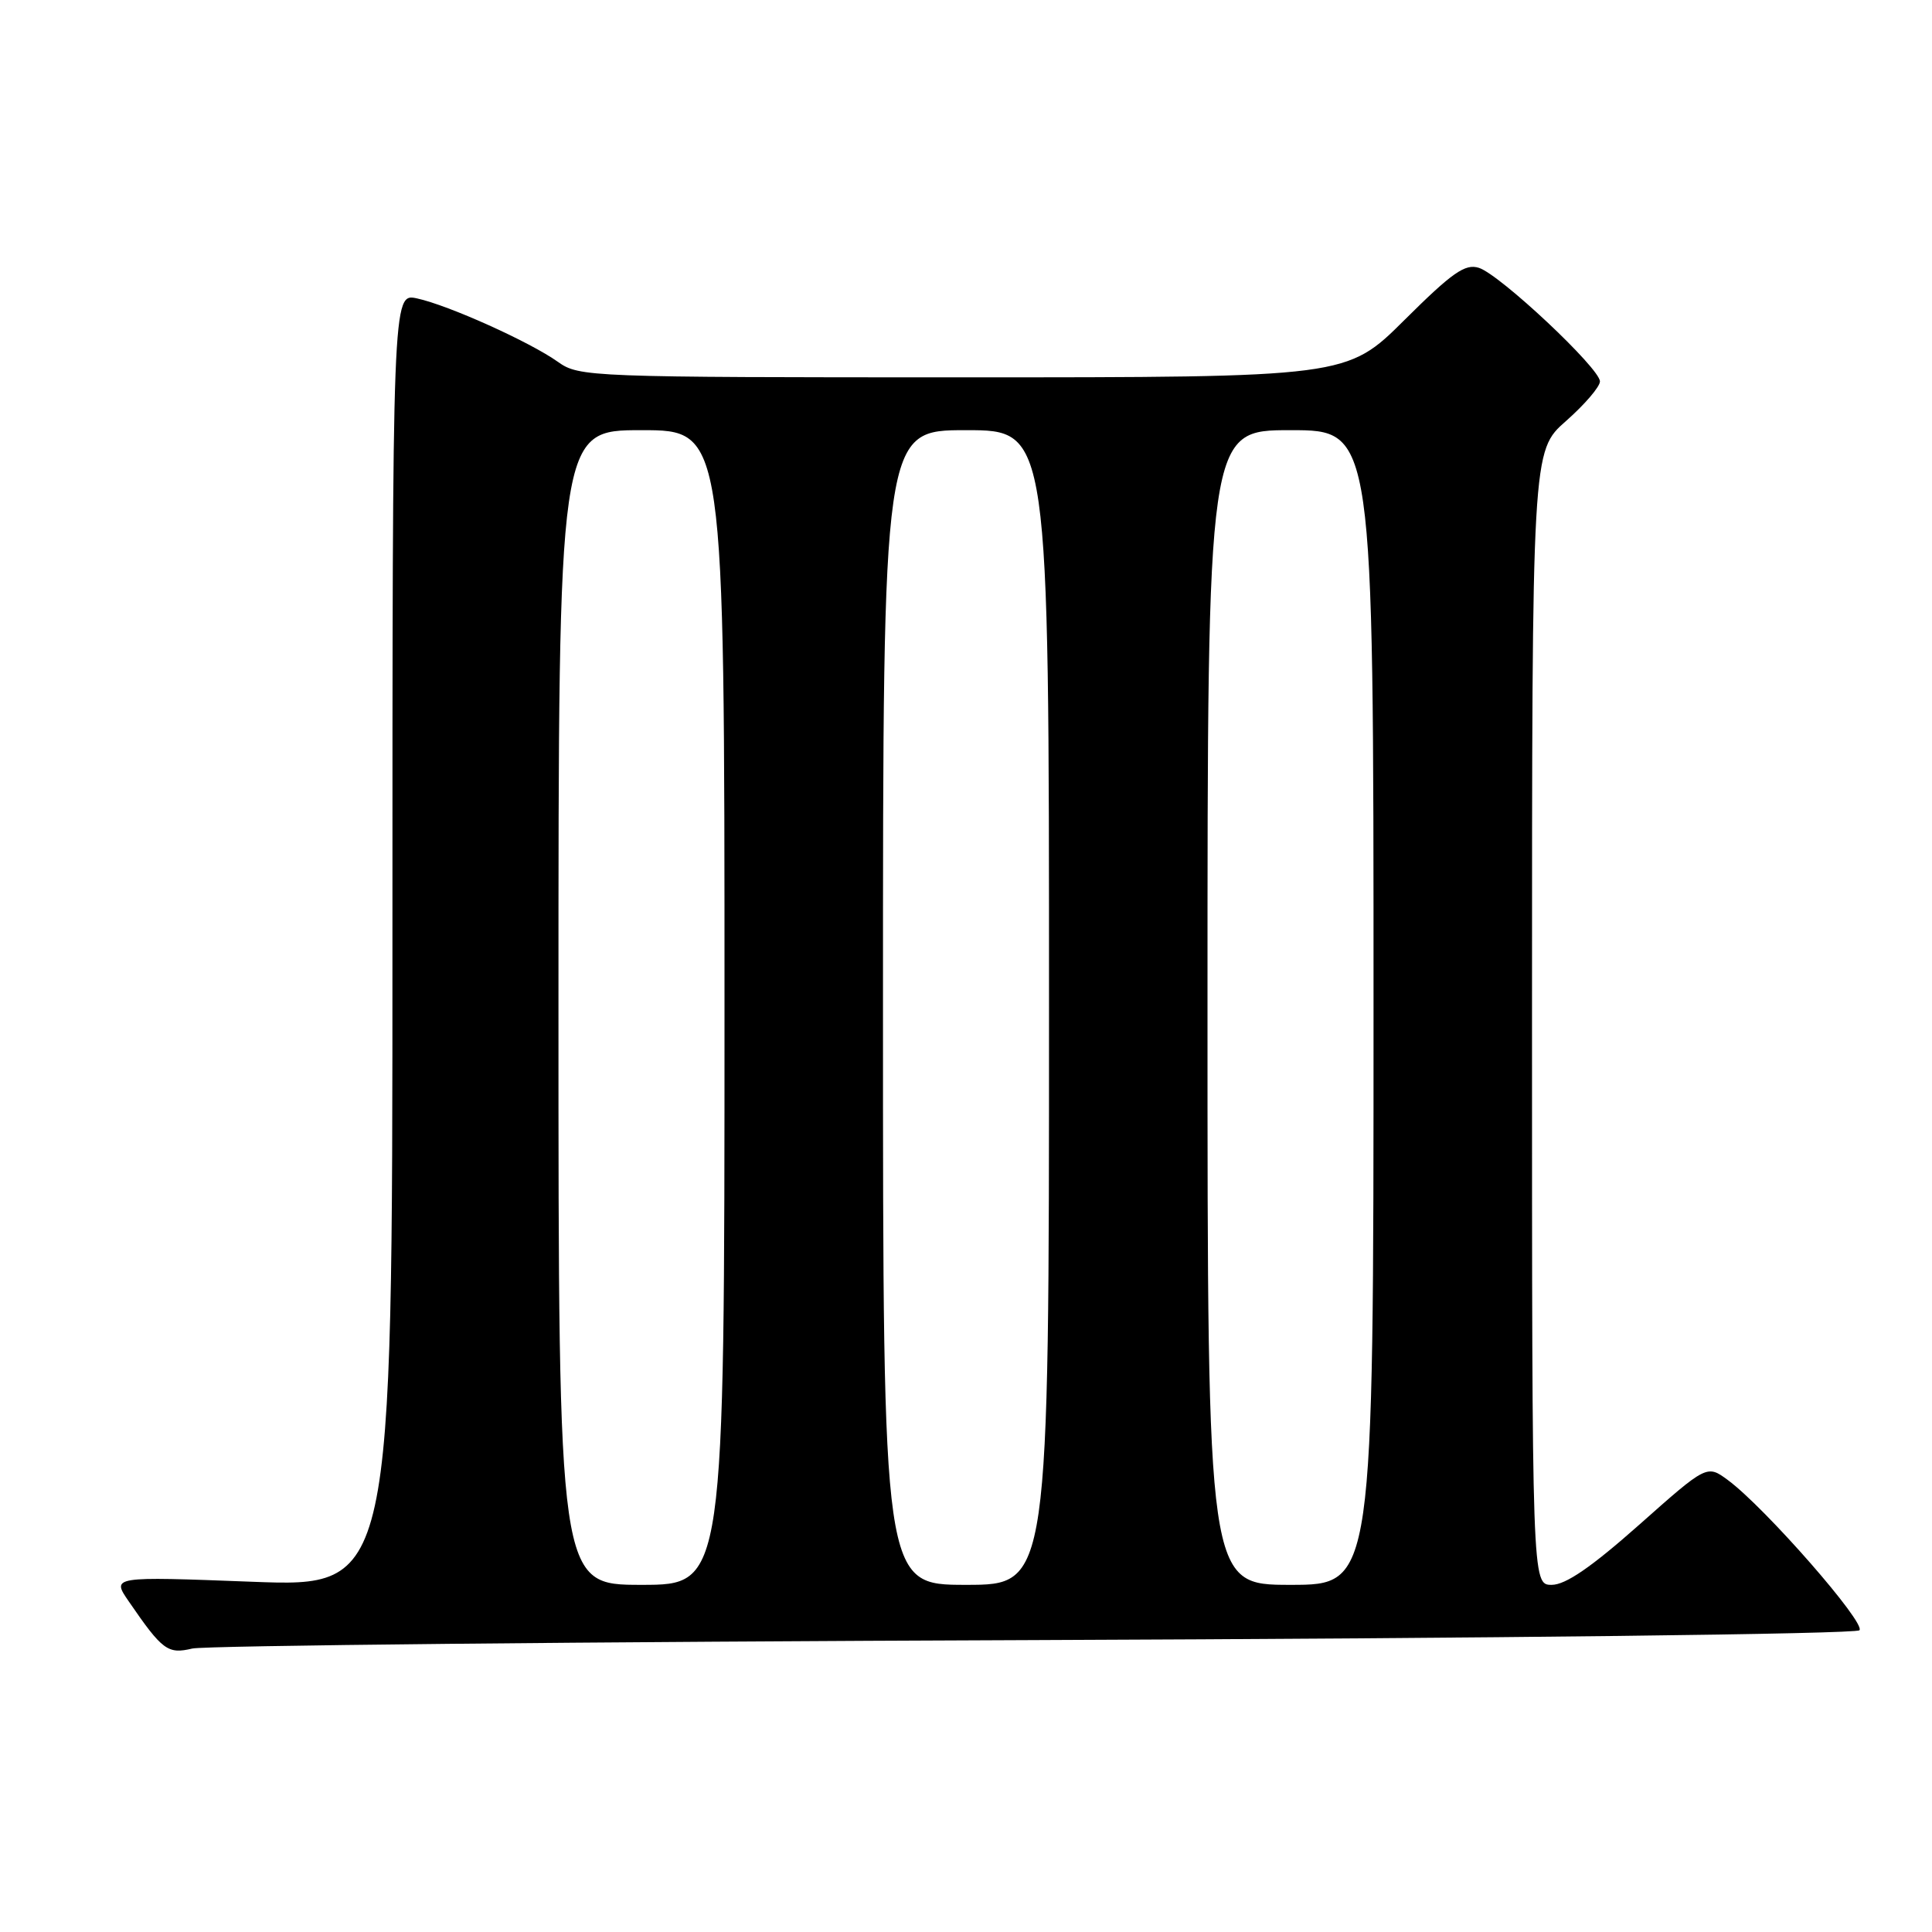 <?xml version="1.0" encoding="UTF-8" standalone="no"?>
<!DOCTYPE svg PUBLIC "-//W3C//DTD SVG 1.1//EN" "http://www.w3.org/Graphics/SVG/1.1/DTD/svg11.dtd" >
<svg xmlns="http://www.w3.org/2000/svg" xmlns:xlink="http://www.w3.org/1999/xlink" version="1.1" viewBox="0 0 256 256">
 <g >
 <path fill="currentColor"
d=" M 137.00 217.32 C 197.94 217.09 245.88 216.52 246.38 216.02 C 247.30 215.10 233.90 199.78 228.97 196.13 C 226.18 194.07 226.18 194.07 217.20 202.04 C 210.86 207.66 207.45 210.00 205.61 210.00 C 203.00 210.00 203.00 210.00 203.00 134.88 C 203.00 59.75 203.00 59.75 207.50 55.79 C 209.97 53.61 212.00 51.25 212.00 50.54 C 212.00 48.81 198.75 36.37 195.96 35.49 C 194.14 34.91 192.44 36.10 186.11 42.39 C 178.46 50.00 178.46 50.00 127.63 50.00 C 77.97 50.00 76.74 49.95 73.93 47.95 C 70.19 45.29 59.41 40.44 55.25 39.54 C 52.00 38.84 52.00 38.84 52.00 124.57 C 52.00 210.30 52.00 210.30 33.39 209.59 C 14.78 208.88 14.78 208.88 17.06 212.19 C 21.53 218.70 22.23 219.21 25.48 218.44 C 27.14 218.05 77.32 217.54 137.00 217.32 Z  M 74.00 133.50 C 74.00 57.00 74.00 57.00 85.00 57.00 C 96.00 57.00 96.00 57.00 96.00 133.50 C 96.00 210.00 96.00 210.00 85.00 210.00 C 74.00 210.00 74.00 210.00 74.00 133.50 Z  M 117.00 133.50 C 117.00 57.00 117.00 57.00 128.00 57.00 C 139.00 57.00 139.00 57.00 139.00 133.50 C 139.00 210.00 139.00 210.00 128.00 210.00 C 117.00 210.00 117.00 210.00 117.00 133.50 Z  M 160.00 133.50 C 160.00 57.00 160.00 57.00 171.00 57.00 C 182.00 57.00 182.00 57.00 182.00 133.50 C 182.00 210.00 182.00 210.00 171.00 210.00 C 160.00 210.00 160.00 210.00 160.00 133.50 Z "/>
</g>
</svg>